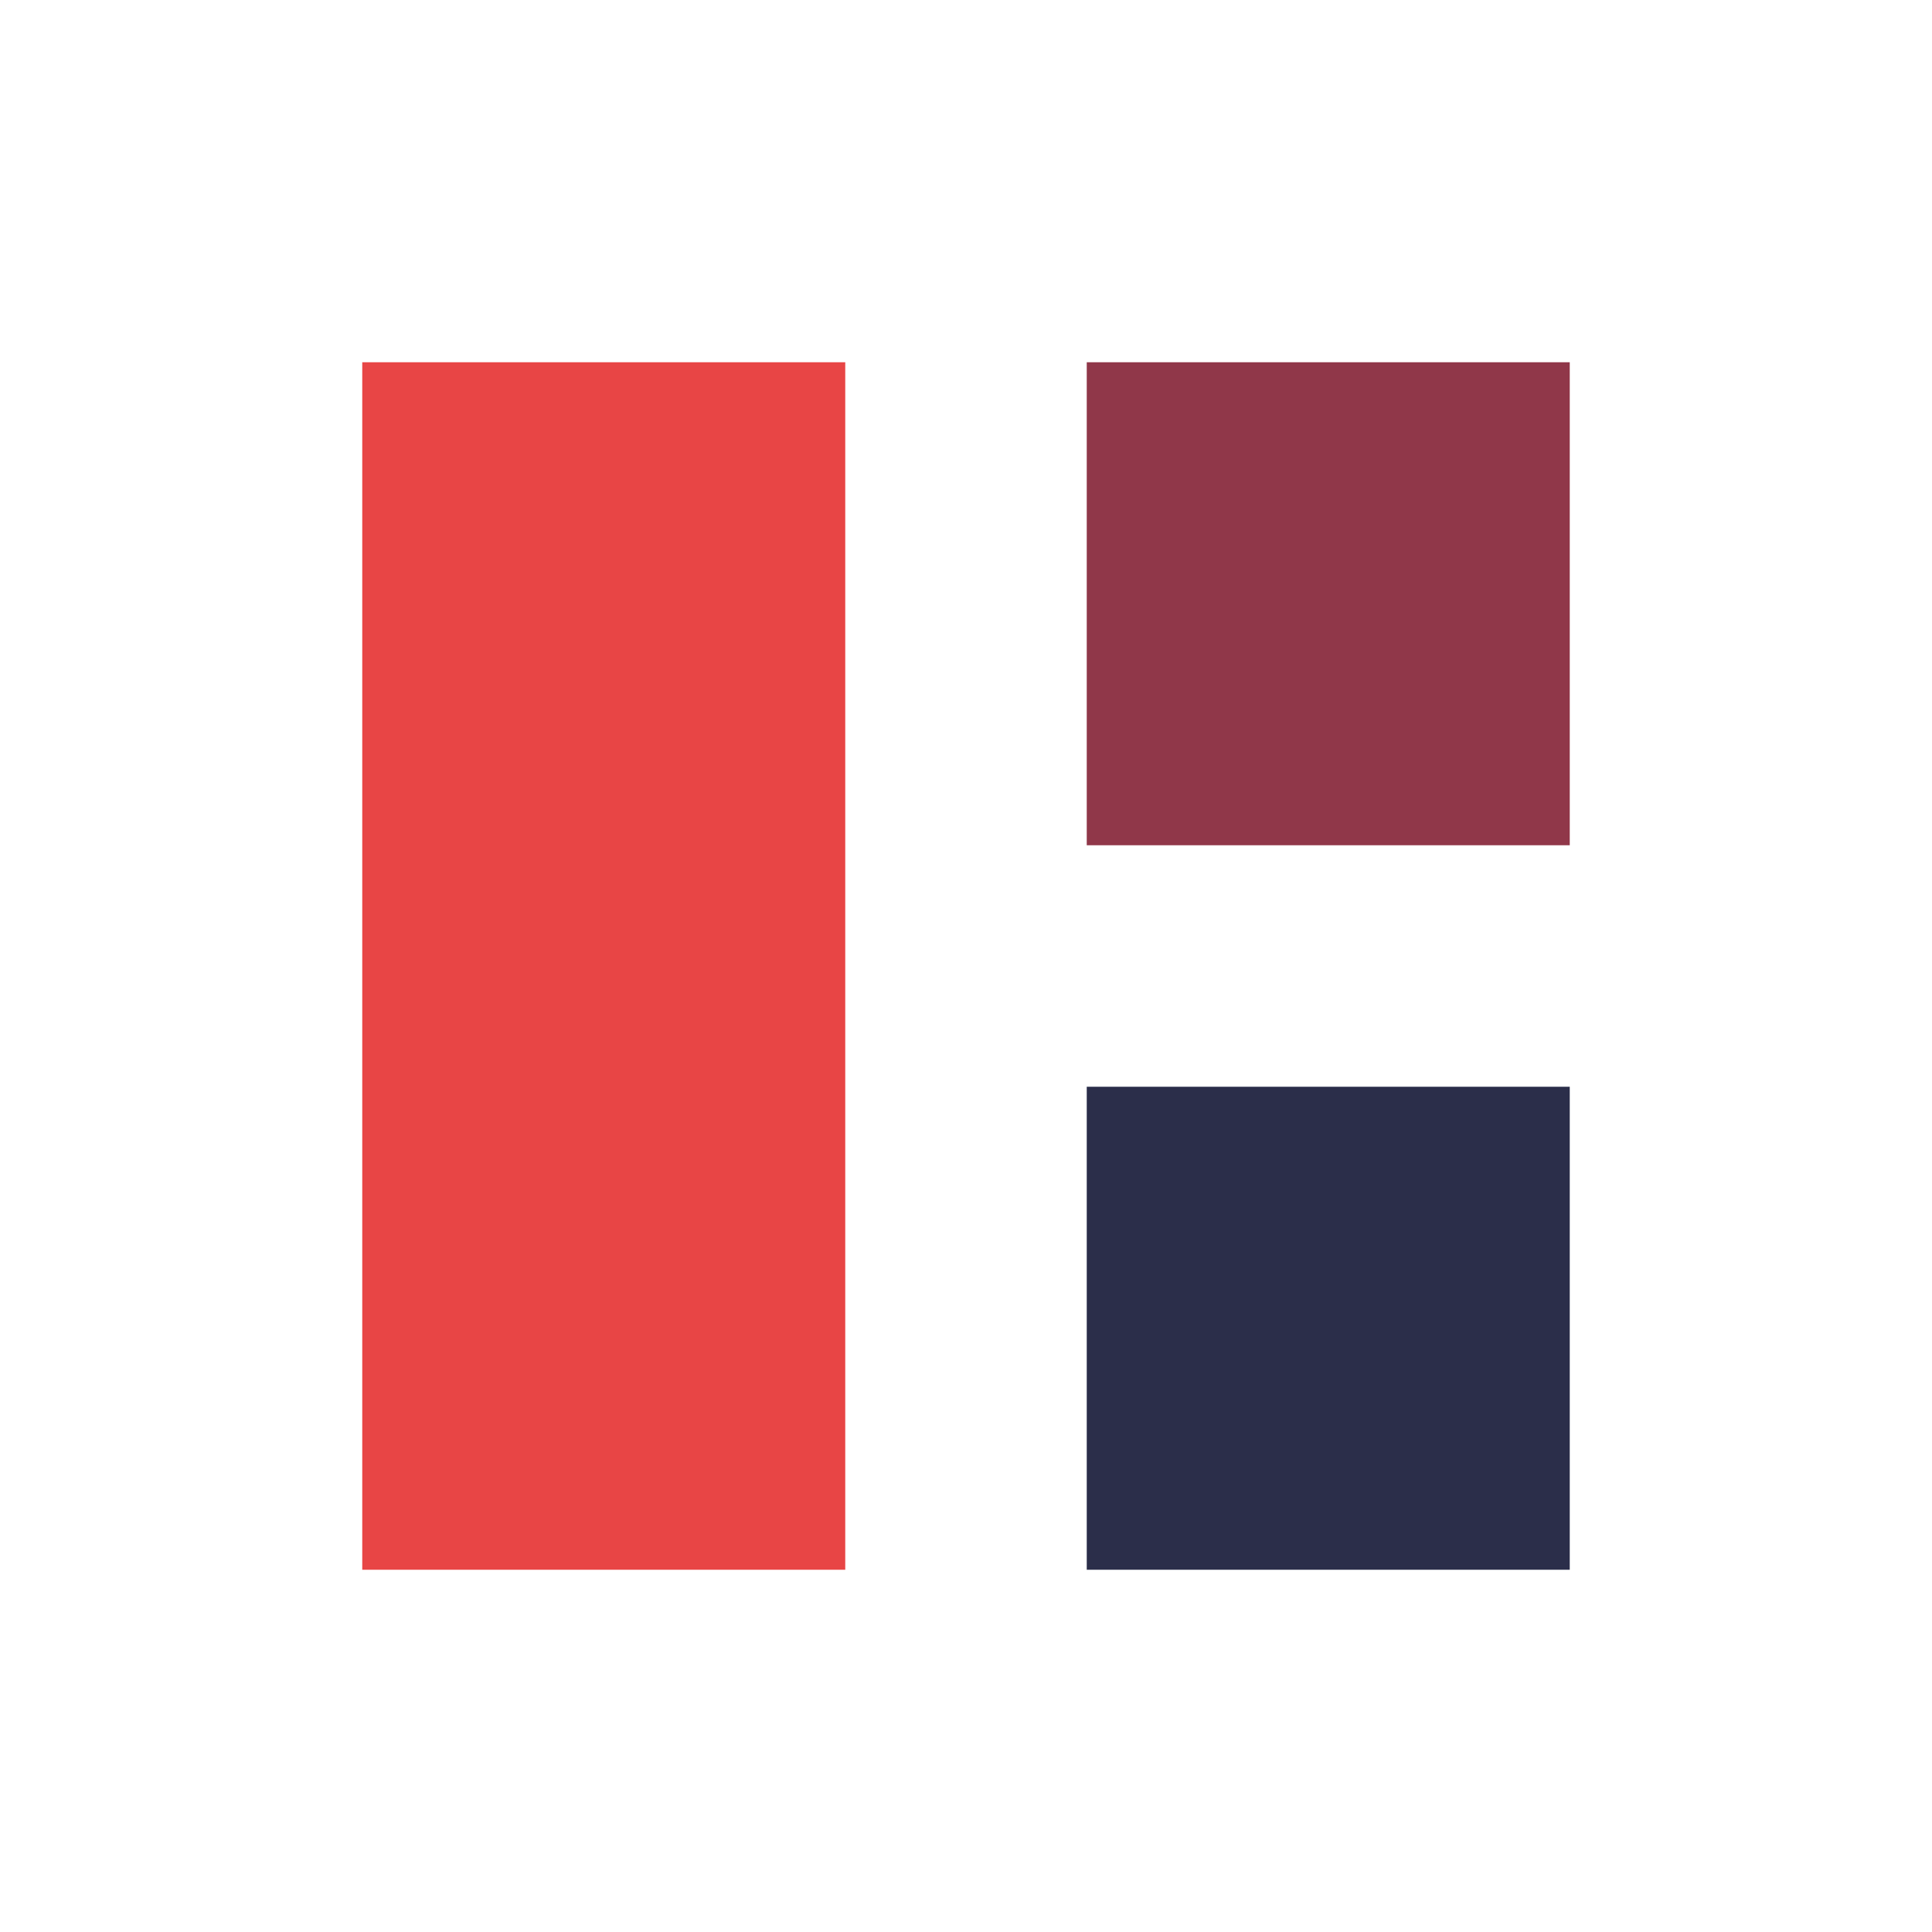 <svg width="32" height="32" viewBox="0 0 32 32" fill="none" xmlns="http://www.w3.org/2000/svg">
  <rect x="6" y="6" width="8" height="20" fill="#E84545"/>
  <rect x="18" y="6" width="8" height="8" fill="#903749"/>
  <rect x="18" y="18" width="8" height="8" fill="#2B2E4A"/>
</svg>
